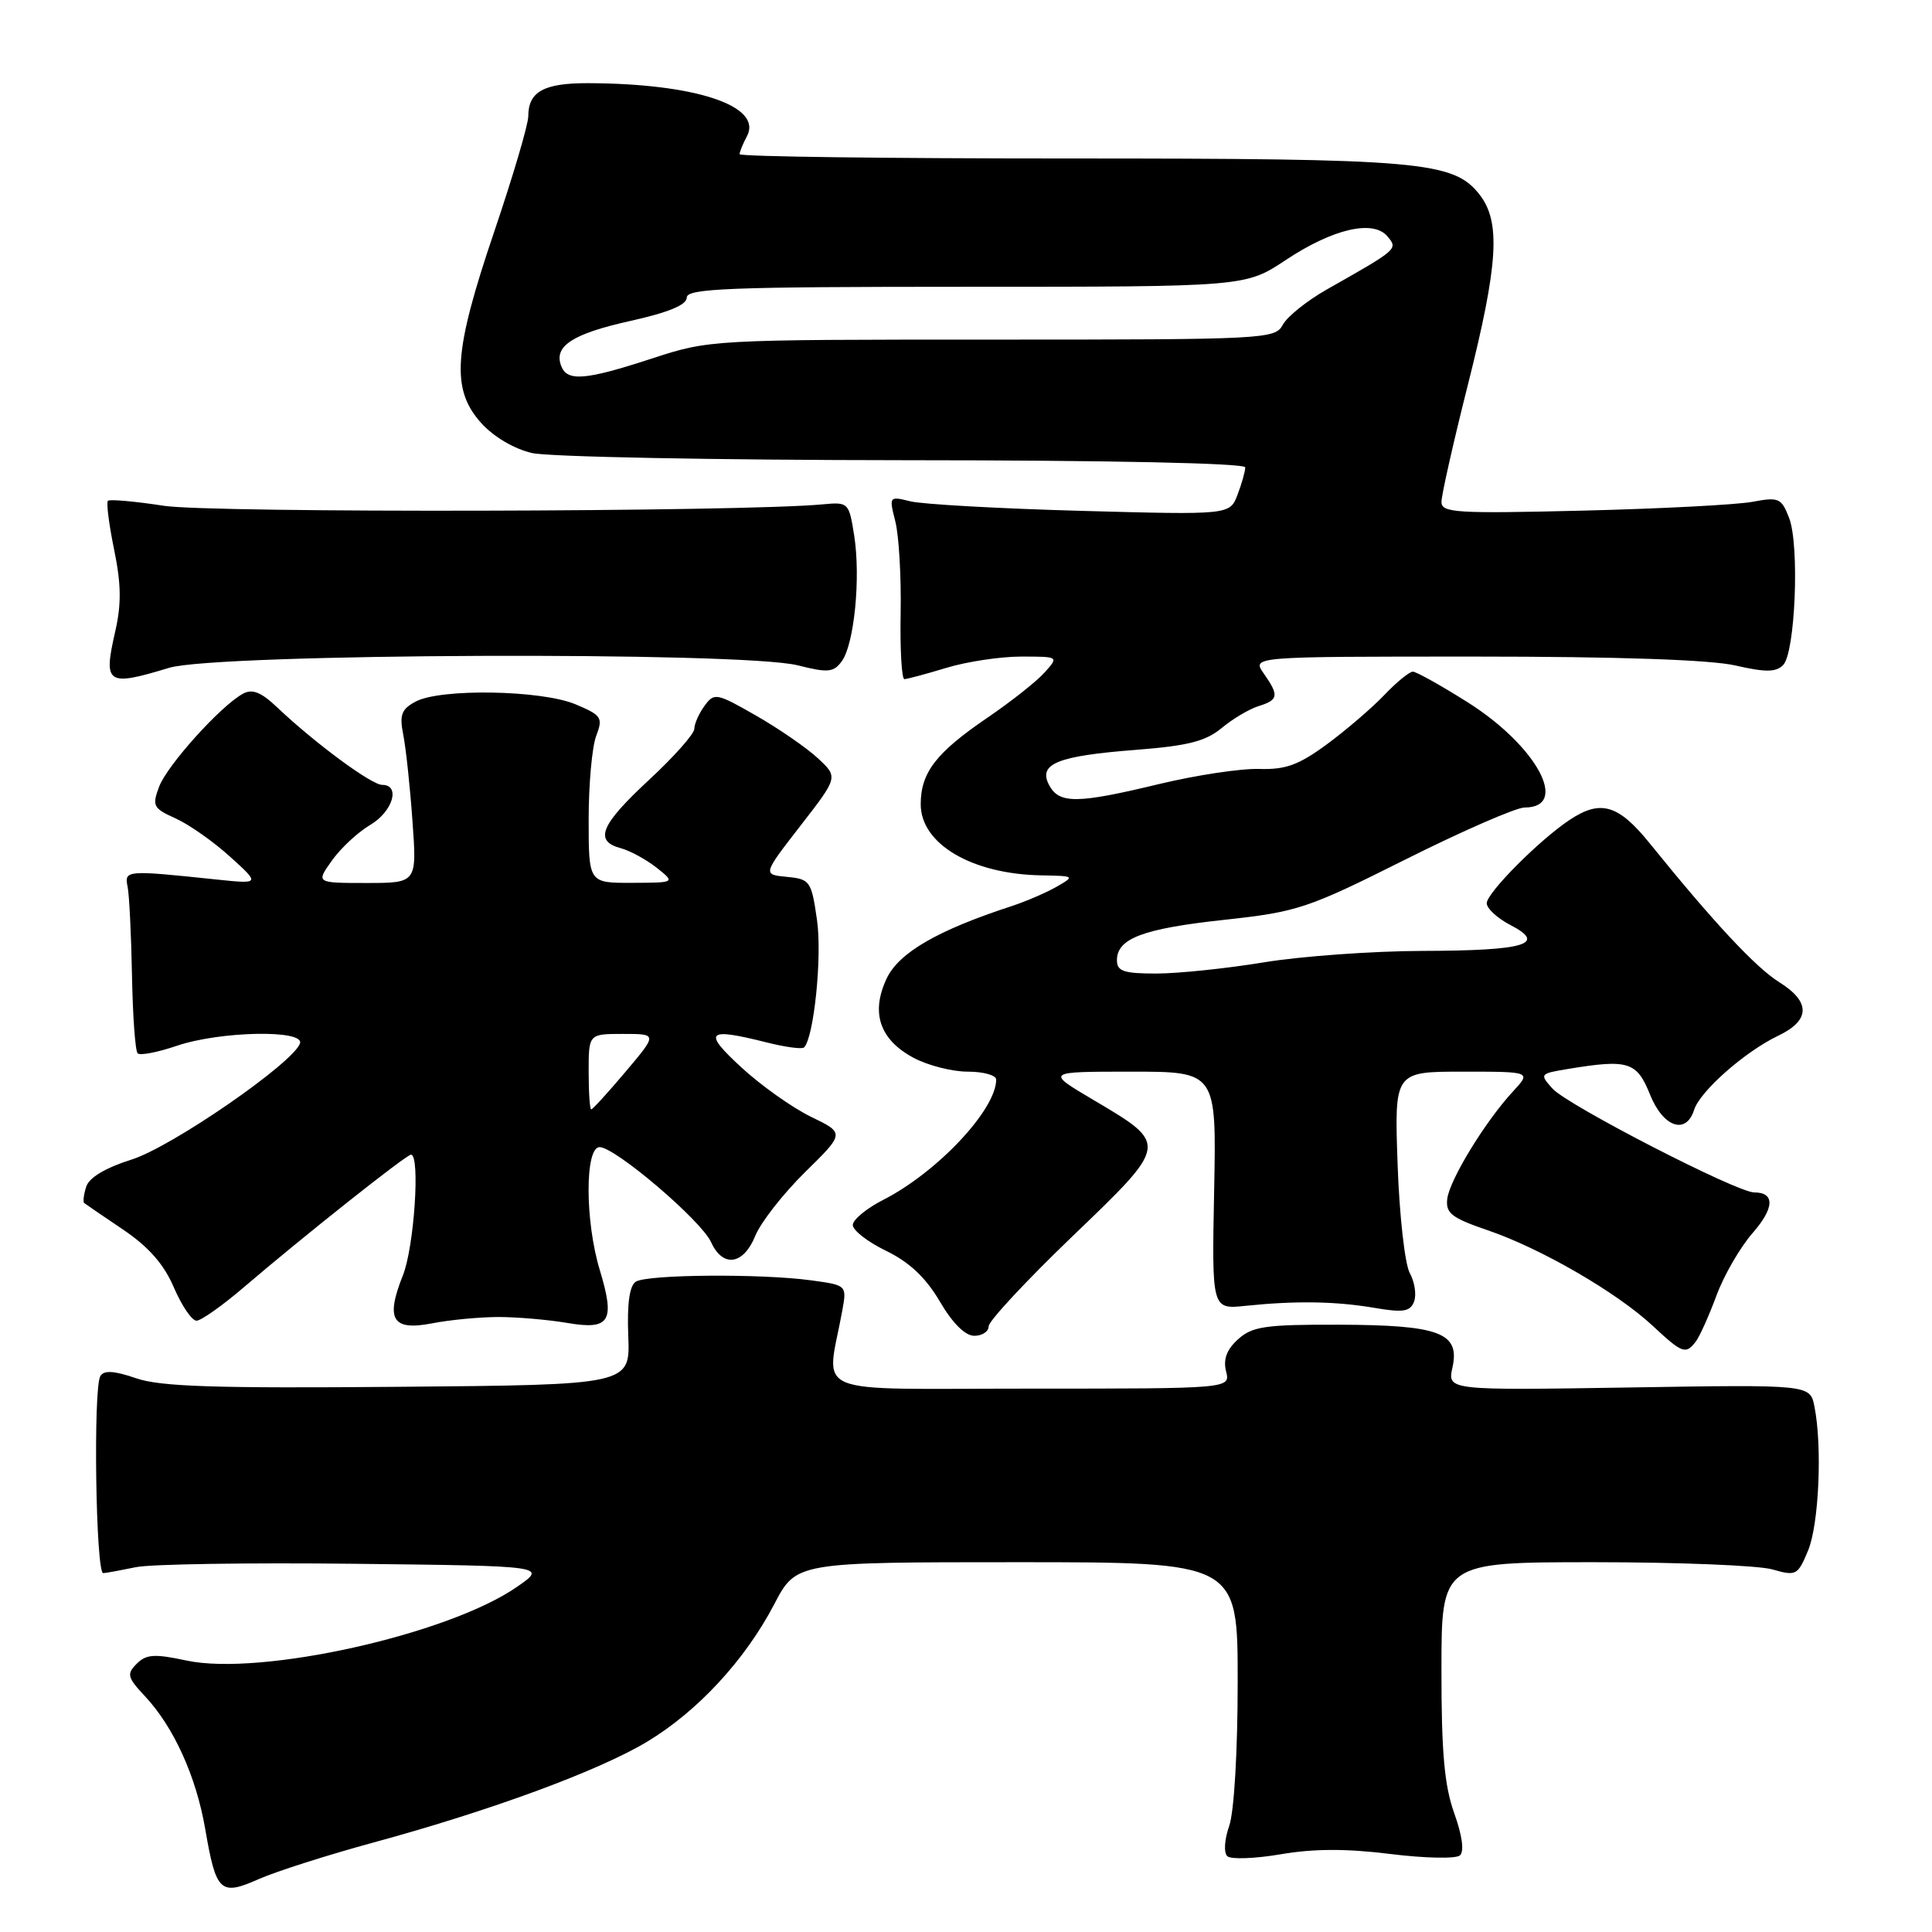 <?xml version="1.0" encoding="UTF-8" standalone="no"?>
<!DOCTYPE svg PUBLIC "-//W3C//DTD SVG 1.1//EN" "http://www.w3.org/Graphics/SVG/1.1/DTD/svg11.dtd" >
<svg xmlns="http://www.w3.org/2000/svg" xmlns:xlink="http://www.w3.org/1999/xlink" version="1.1" viewBox="0 0 256 256">
 <g >
 <path fill="currentColor"
d=" M 49.53 244.13 C 65.04 239.91 79.32 234.65 85.74 230.79 C 92.44 226.76 98.72 219.97 102.59 212.57 C 105.50 207.00 105.50 207.00 134.75 207.00 C 164.00 207.00 164.00 207.00 164.00 222.85 C 164.00 232.01 163.53 240.06 162.88 241.93 C 162.24 243.76 162.13 245.50 162.63 245.96 C 163.11 246.40 166.30 246.28 169.71 245.70 C 174.05 244.95 178.43 244.94 184.21 245.66 C 188.77 246.23 192.93 246.32 193.45 245.85 C 194.04 245.32 193.75 243.20 192.69 240.25 C 191.39 236.62 190.99 232.16 191.00 221.25 C 191.00 207.00 191.00 207.00 211.26 207.00 C 222.40 207.00 233.00 207.43 234.83 207.95 C 237.99 208.86 238.21 208.75 239.57 205.48 C 241.02 202.02 241.48 191.65 240.42 186.36 C 239.84 183.46 239.84 183.46 215.82 183.85 C 191.79 184.23 191.79 184.23 192.46 181.19 C 193.47 176.59 190.74 175.57 177.36 175.53 C 167.67 175.50 165.93 175.76 164.05 177.46 C 162.55 178.81 162.06 180.11 162.46 181.71 C 163.04 184.00 163.04 184.00 136.39 184.00 C 106.62 184.00 109.51 185.21 111.61 173.65 C 112.21 170.30 112.21 170.30 107.47 169.65 C 100.88 168.75 85.76 168.86 84.25 169.83 C 83.41 170.36 83.08 172.75 83.25 177.06 C 83.50 183.50 83.50 183.50 52.81 183.76 C 28.54 183.97 21.26 183.74 18.05 182.63 C 15.14 181.63 13.78 181.54 13.30 182.33 C 12.33 183.89 12.69 208.51 13.68 208.45 C 14.13 208.42 16.07 208.06 18.00 207.66 C 19.93 207.25 32.98 207.05 47.00 207.21 C 72.50 207.50 72.50 207.50 68.50 210.27 C 59.40 216.59 34.51 222.13 24.71 220.03 C 20.48 219.12 19.38 219.19 18.11 220.46 C 16.76 221.81 16.88 222.27 19.19 224.74 C 23.01 228.81 25.99 235.37 27.19 242.34 C 28.64 250.75 29.18 251.25 34.31 248.98 C 36.62 247.96 43.47 245.78 49.53 244.13 Z  M 224.71 177.75 C 225.23 177.06 226.46 174.32 227.45 171.64 C 228.44 168.97 230.58 165.28 232.20 163.42 C 235.13 160.08 235.22 158.00 232.43 158.00 C 230.14 158.00 207.70 146.45 205.72 144.25 C 203.98 142.32 204.03 142.26 207.72 141.65 C 215.75 140.32 216.88 140.67 218.62 145.00 C 220.36 149.36 223.41 150.43 224.48 147.06 C 225.26 144.59 231.22 139.34 235.62 137.24 C 239.89 135.20 239.94 132.75 235.75 130.14 C 232.65 128.21 227.01 122.16 218.60 111.75 C 214.43 106.59 212.08 105.91 207.97 108.65 C 203.94 111.33 197.00 118.32 197.00 119.68 C 197.00 120.38 198.42 121.68 200.15 122.58 C 205.03 125.10 202.09 125.97 188.50 126.00 C 181.90 126.02 172.45 126.70 167.50 127.51 C 162.55 128.33 156.14 128.99 153.25 129.00 C 148.90 129.00 148.00 128.70 148.00 127.24 C 148.00 124.35 151.43 123.05 162.24 121.88 C 171.96 120.82 173.22 120.40 186.24 113.88 C 193.79 110.10 200.89 107.00 202.02 107.00 C 208.04 107.00 203.63 98.84 194.48 93.06 C 190.94 90.83 187.67 89.00 187.21 89.00 C 186.75 89.00 185.05 90.39 183.44 92.08 C 181.82 93.78 178.41 96.71 175.85 98.60 C 172.10 101.36 170.36 102.00 166.85 101.89 C 164.46 101.81 158.53 102.71 153.67 103.87 C 142.73 106.51 140.36 106.54 139.02 104.04 C 137.51 101.21 140.10 100.16 150.52 99.36 C 157.39 98.83 159.77 98.22 161.86 96.48 C 163.31 95.27 165.51 93.96 166.75 93.57 C 169.42 92.74 169.51 92.17 167.44 89.22 C 165.89 87.00 165.89 87.00 195.37 87.00 C 214.42 87.00 226.65 87.42 229.95 88.18 C 233.92 89.09 235.31 89.09 236.27 88.13 C 237.88 86.52 238.47 72.28 237.07 68.64 C 236.05 65.99 235.69 65.84 232.23 66.49 C 230.18 66.88 220.06 67.41 209.75 67.66 C 192.98 68.07 191.00 67.95 191.00 66.51 C 191.00 65.62 192.57 58.64 194.50 51.00 C 198.54 34.95 198.88 29.39 196.03 25.76 C 192.58 21.38 188.24 21.00 141.56 21.00 C 117.60 21.00 98.00 20.75 98.00 20.43 C 98.00 20.12 98.44 19.05 98.97 18.06 C 101.11 14.05 92.22 11.07 77.95 11.02 C 72.07 11.00 70.00 12.14 70.00 15.40 C 70.00 16.50 67.97 23.36 65.50 30.66 C 60.08 46.62 59.74 51.57 63.75 56.04 C 65.39 57.87 68.11 59.48 70.50 60.03 C 72.70 60.54 94.86 60.96 119.75 60.98 C 147.13 60.99 165.00 61.37 165.00 61.93 C 165.00 62.45 164.54 64.08 163.98 65.55 C 162.96 68.23 162.96 68.23 143.23 67.69 C 132.38 67.39 122.21 66.82 120.64 66.43 C 117.81 65.73 117.79 65.76 118.64 69.11 C 119.11 70.98 119.43 76.44 119.34 81.25 C 119.25 86.06 119.48 90.00 119.84 89.99 C 120.20 89.98 122.71 89.31 125.41 88.49 C 128.11 87.67 132.57 87.00 135.31 87.00 C 140.31 87.00 140.31 87.00 138.40 89.12 C 137.36 90.29 133.94 92.99 130.81 95.12 C 124.03 99.74 122.00 102.37 122.00 106.57 C 122.00 111.83 128.78 115.83 138.00 115.99 C 142.41 116.07 142.45 116.10 140.00 117.50 C 138.62 118.29 135.93 119.45 134.00 120.08 C 124.21 123.28 119.12 126.23 117.49 129.65 C 115.35 134.18 116.55 137.75 121.04 140.16 C 122.92 141.17 126.16 142.00 128.23 142.00 C 130.31 142.00 132.00 142.47 132.00 143.05 C 132.00 147.03 124.21 155.32 117.05 158.98 C 114.82 160.11 113.00 161.62 113.00 162.32 C 113.00 163.03 114.99 164.57 117.43 165.75 C 120.51 167.25 122.67 169.29 124.53 172.45 C 126.21 175.33 127.89 177.00 129.10 177.00 C 130.14 177.00 131.00 176.44 131.00 175.75 C 130.99 175.06 135.98 169.70 142.08 163.84 C 154.90 151.53 154.88 151.66 144.87 145.74 C 138.55 142.00 138.55 142.00 149.87 142.00 C 161.19 142.00 161.19 142.00 160.88 157.75 C 160.57 173.50 160.57 173.50 165.04 173.03 C 171.70 172.34 176.96 172.42 182.13 173.30 C 185.94 173.95 186.86 173.80 187.37 172.47 C 187.71 171.58 187.46 169.88 186.80 168.68 C 186.15 167.48 185.42 160.99 185.19 154.25 C 184.76 142.00 184.76 142.00 193.83 142.00 C 202.90 142.00 202.90 142.00 200.49 144.61 C 196.83 148.55 192.08 156.32 191.77 158.85 C 191.54 160.76 192.34 161.38 197.17 163.03 C 204.19 165.43 214.20 171.23 218.94 175.63 C 222.94 179.36 223.37 179.51 224.71 177.75 Z  M 66.00 174.51 C 68.47 174.51 72.58 174.86 75.13 175.29 C 80.83 176.27 81.54 175.11 79.47 168.27 C 77.51 161.81 77.49 152.00 79.45 152.00 C 81.51 152.00 92.91 161.71 94.22 164.59 C 95.78 168.01 98.51 167.62 100.08 163.75 C 100.81 161.96 103.78 158.17 106.67 155.32 C 111.94 150.15 111.94 150.15 107.46 147.98 C 105.01 146.79 100.86 143.85 98.25 141.45 C 93.06 136.67 93.62 136.12 101.60 138.13 C 104.06 138.75 106.29 139.05 106.54 138.79 C 107.85 137.48 108.95 126.74 108.26 121.93 C 107.52 116.74 107.34 116.49 104.27 116.19 C 101.05 115.88 101.05 115.88 106.06 109.42 C 111.07 102.97 111.07 102.97 108.36 100.46 C 106.87 99.08 103.19 96.54 100.18 94.82 C 94.94 91.82 94.65 91.76 93.35 93.53 C 92.61 94.55 92.00 95.92 92.00 96.58 C 92.00 97.24 89.30 100.28 86.00 103.34 C 79.57 109.30 78.68 111.43 82.25 112.39 C 83.49 112.72 85.62 113.89 87.00 114.97 C 89.50 116.96 89.50 116.96 83.75 116.98 C 78.00 117.00 78.00 117.00 78.00 108.57 C 78.00 103.93 78.45 98.95 79.00 97.51 C 79.92 95.09 79.72 94.78 76.25 93.32 C 71.73 91.43 58.37 91.20 55.08 92.96 C 53.19 93.97 52.91 94.72 53.43 97.34 C 53.78 99.08 54.33 104.21 54.65 108.75 C 55.25 117.00 55.25 117.00 48.56 117.00 C 41.86 117.00 41.86 117.00 43.98 114.03 C 45.14 112.39 47.42 110.27 49.05 109.31 C 52.05 107.54 53.11 104.00 50.64 104.00 C 49.22 104.00 41.74 98.48 36.75 93.75 C 34.59 91.70 33.43 91.24 32.18 91.93 C 29.23 93.54 22.15 101.40 21.08 104.25 C 20.13 106.78 20.30 107.11 23.28 108.45 C 25.05 109.25 28.30 111.53 30.50 113.53 C 34.50 117.15 34.50 117.15 28.50 116.52 C 16.69 115.28 16.46 115.30 16.91 117.50 C 17.13 118.60 17.39 123.89 17.49 129.25 C 17.59 134.61 17.92 139.26 18.24 139.57 C 18.55 139.89 20.89 139.44 23.44 138.57 C 29.16 136.63 40.36 136.41 39.75 138.25 C 38.89 140.84 22.75 151.98 17.43 153.65 C 13.97 154.74 11.80 156.04 11.42 157.25 C 11.09 158.30 10.97 159.27 11.16 159.41 C 11.35 159.56 13.67 161.15 16.33 162.94 C 19.70 165.22 21.73 167.53 23.04 170.60 C 24.08 173.02 25.43 175.00 26.04 175.00 C 26.64 175.00 29.47 173.00 32.32 170.56 C 40.05 163.94 53.83 153.00 54.46 153.00 C 55.70 153.00 54.88 165.26 53.39 168.98 C 51.05 174.84 51.98 176.37 57.25 175.35 C 59.59 174.89 63.52 174.52 66.00 174.51 Z  M 22.41 88.49 C 28.72 86.57 98.32 86.30 105.71 88.16 C 109.71 89.17 110.46 89.10 111.54 87.62 C 113.19 85.36 114.06 76.59 113.19 71.00 C 112.49 66.57 112.43 66.51 108.99 66.83 C 98.37 67.84 27.96 67.99 21.72 67.02 C 17.88 66.43 14.54 66.13 14.30 66.36 C 14.07 66.60 14.44 69.50 15.12 72.82 C 16.06 77.37 16.10 80.04 15.27 83.66 C 13.67 90.67 14.14 91.00 22.41 88.49 Z  M 74.36 48.49 C 73.35 45.86 75.86 44.23 83.55 42.52 C 88.58 41.40 91.00 40.40 91.00 39.43 C 91.00 38.22 96.56 38.00 128.02 38.00 C 165.03 38.00 165.03 38.00 170.36 34.46 C 176.63 30.30 181.98 29.06 183.86 31.34 C 185.25 33.01 185.25 33.01 175.77 38.38 C 173.17 39.86 170.56 41.95 169.98 43.03 C 168.96 44.94 167.71 45.00 131.50 45.00 C 94.28 45.00 94.02 45.01 86.40 47.50 C 77.55 50.39 75.16 50.59 74.36 48.49 Z  M 78.00 142.00 C 78.00 137.00 78.00 137.00 82.56 137.00 C 87.12 137.00 87.12 137.00 82.90 142.00 C 80.58 144.75 78.53 147.00 78.34 147.00 C 78.15 147.00 78.00 144.75 78.00 142.00 Z "/>
</g>
</svg>